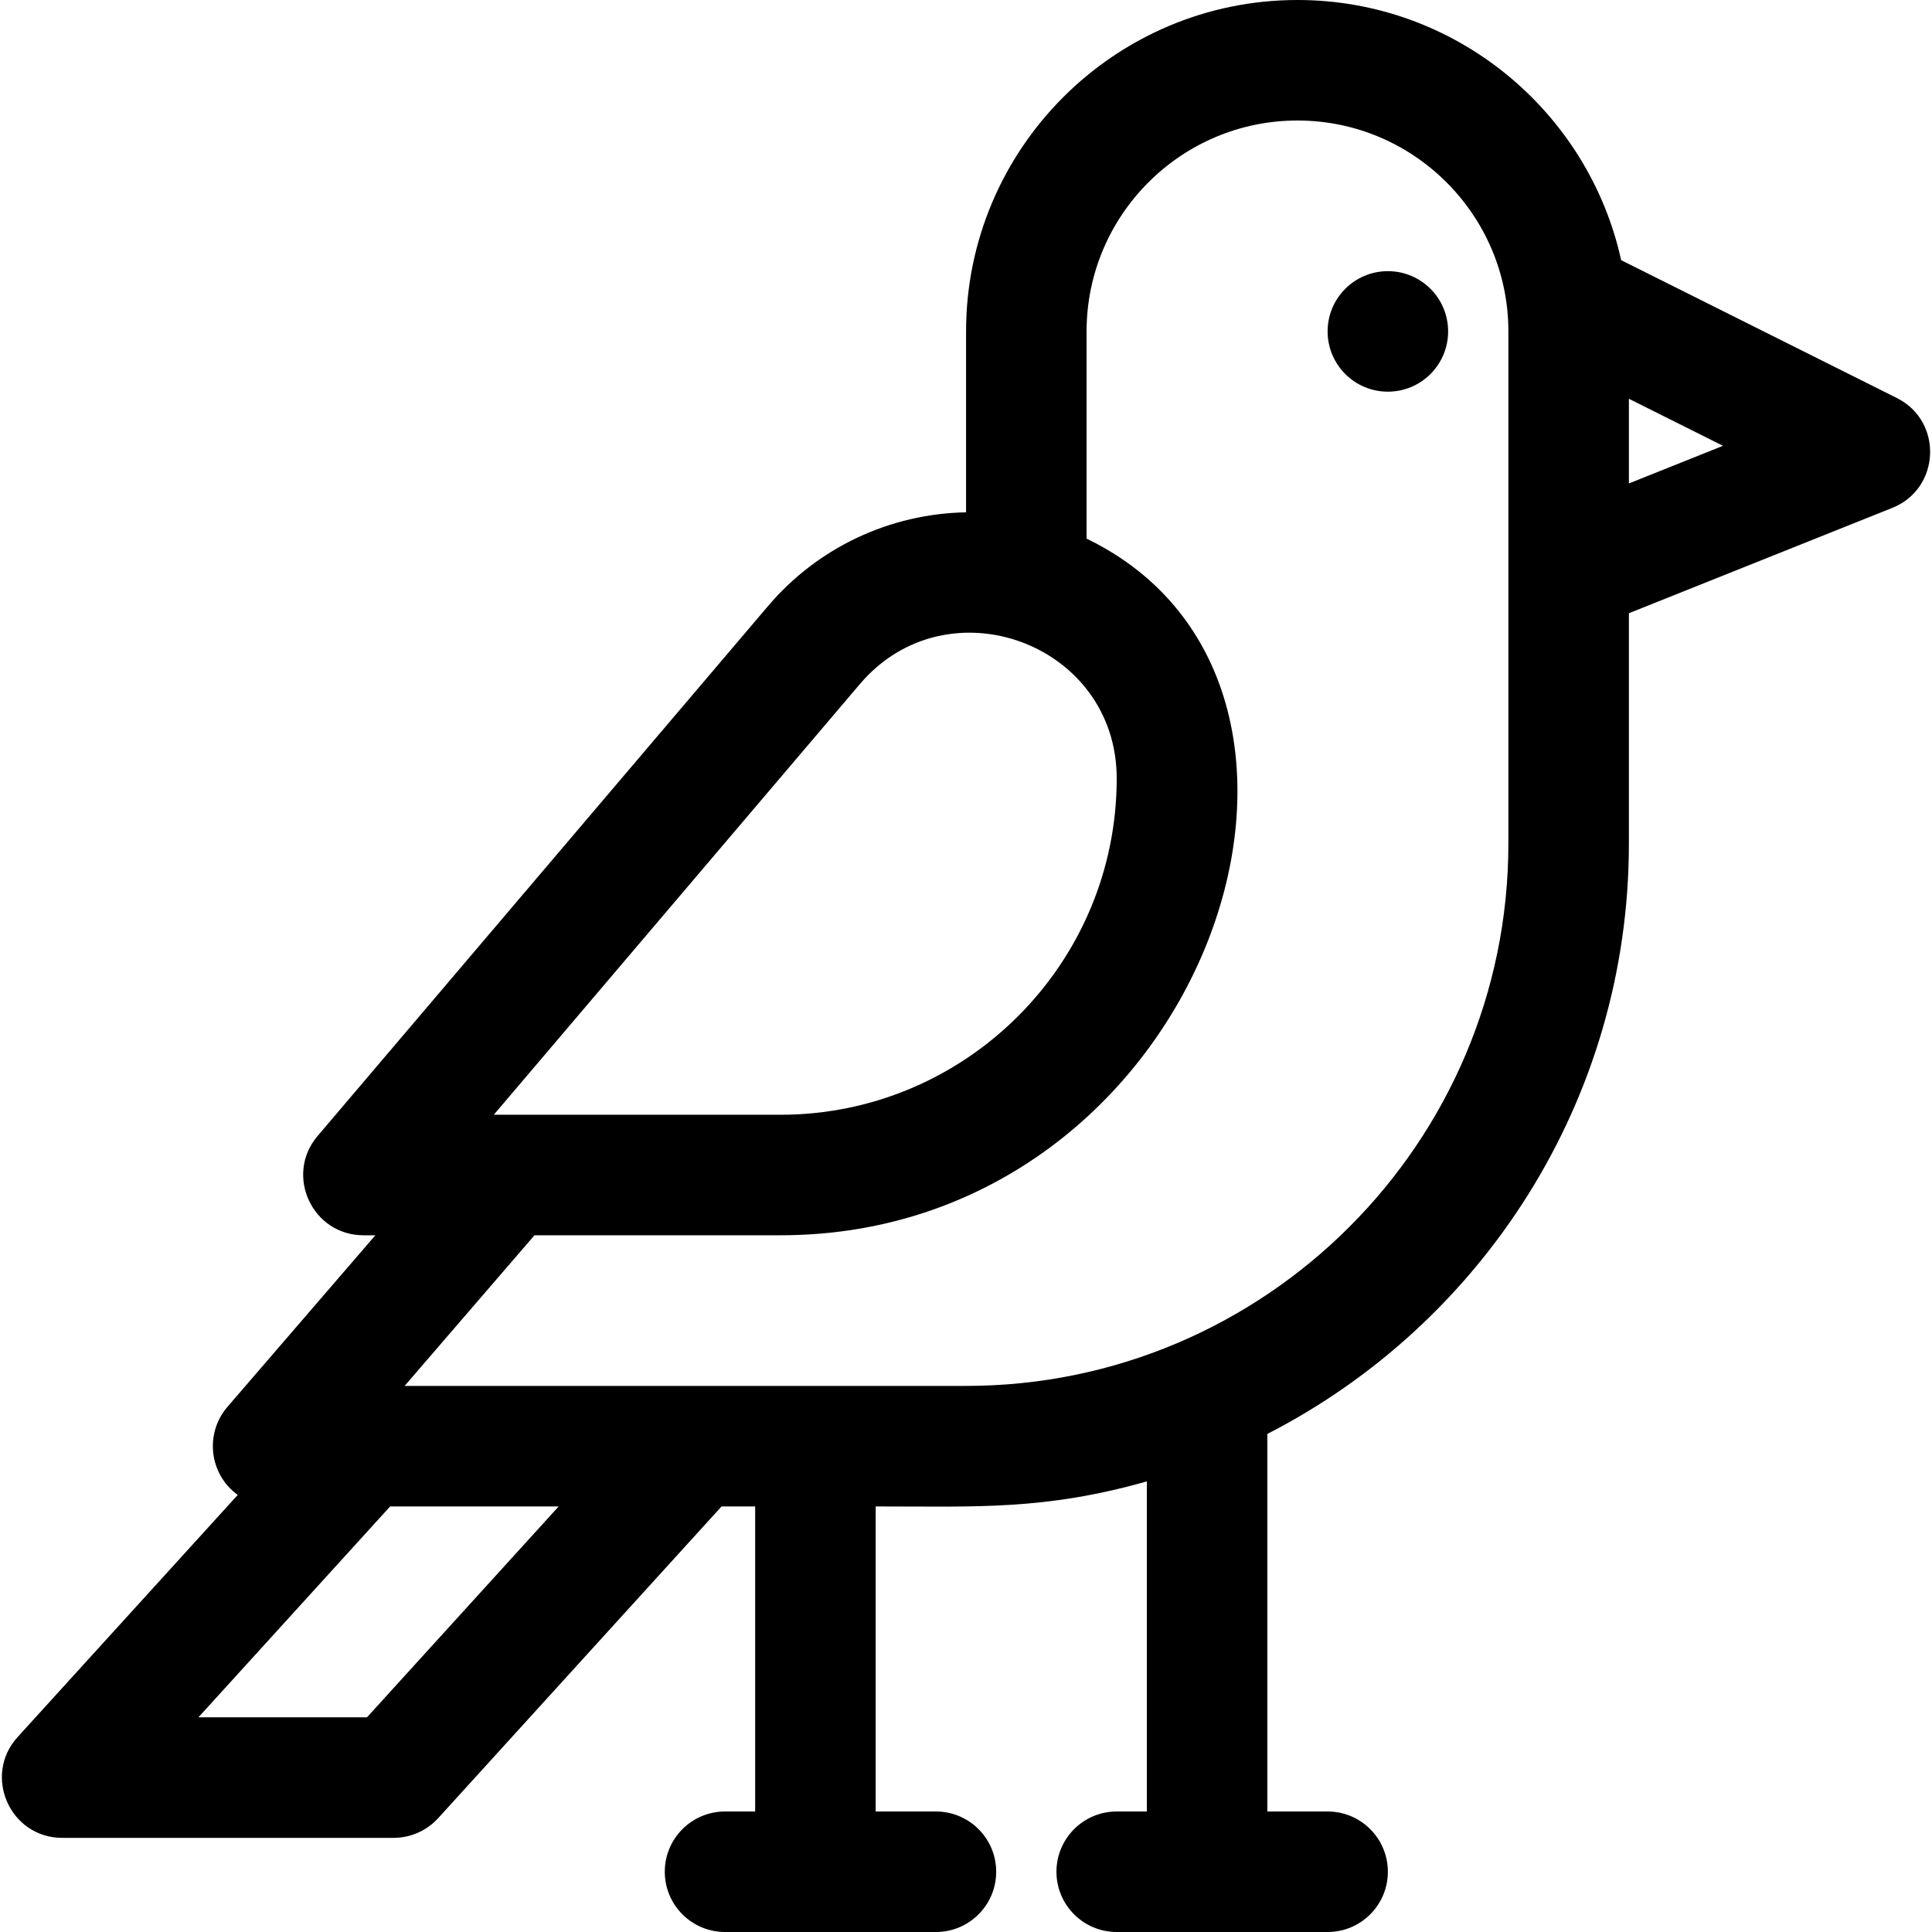<svg id="Layer_1" enable-background="new 0 0 513 513" height="512" viewBox="0 0 513 513" width="512" xmlns="http://www.w3.org/2000/svg"><path d="m503.672 105.689-73.209-36.604c-8.678-39.462-43.914-69.085-85.946-69.085-48.523 0-88 39.477-88 88v48.035c-20.296.371-39.398 9.375-52.574 24.877l-119.617 140.726c-8.815 10.371-1.425 26.362 12.191 26.362h3.151l-39.27 45.553c-6.09 7.066-4.879 17.877 2.726 23.394l-58.446 64.29c-9.318 10.251-2.034 26.763 11.839 26.763h88c4.508 0 8.807-1.901 11.839-5.237l75.239-82.763h8.922v81h-8c-8.836 0-16 7.163-16 16s7.164 16 16 16h56c8.836 0 16-7.163 16-16s-7.164-16-16-16h-16v-81c26.655 0 44.775 1.074 72-6.653v87.653h-8c-8.836 0-16 7.163-16 16s7.164 16 16 16h56c8.836 0 16-7.163 16-16s-7.164-16-16-16h-16v-100.255c56.941-29.18 96-88.486 96-156.745v-61.167l69.942-27.977c12.789-5.116 13.543-23.003 1.213-29.167zm-275.347 75.948c23.204-27.297 68.192-10.891 68.192 25.066 0 49.238-40.059 89.297-89.297 89.297h-76.104zm-130.886 274.363h-44.753l50.909-56h44.753zm303.078-232c0 79.401-64.598 144-144 144-16.503 0-130.319 0-149.082 0l34.484-40h65.302c112.735 0 162.455-145.69 81.297-184.978v-55.022c0-30.879 25.122-56 56-56s56 25.121 56 56c-.001 14.093-.001 118.511-.001 136zm32-95.633v-22.479l24.977 12.488z"/><circle cx="368.517" cy="88" r="16"/></svg>